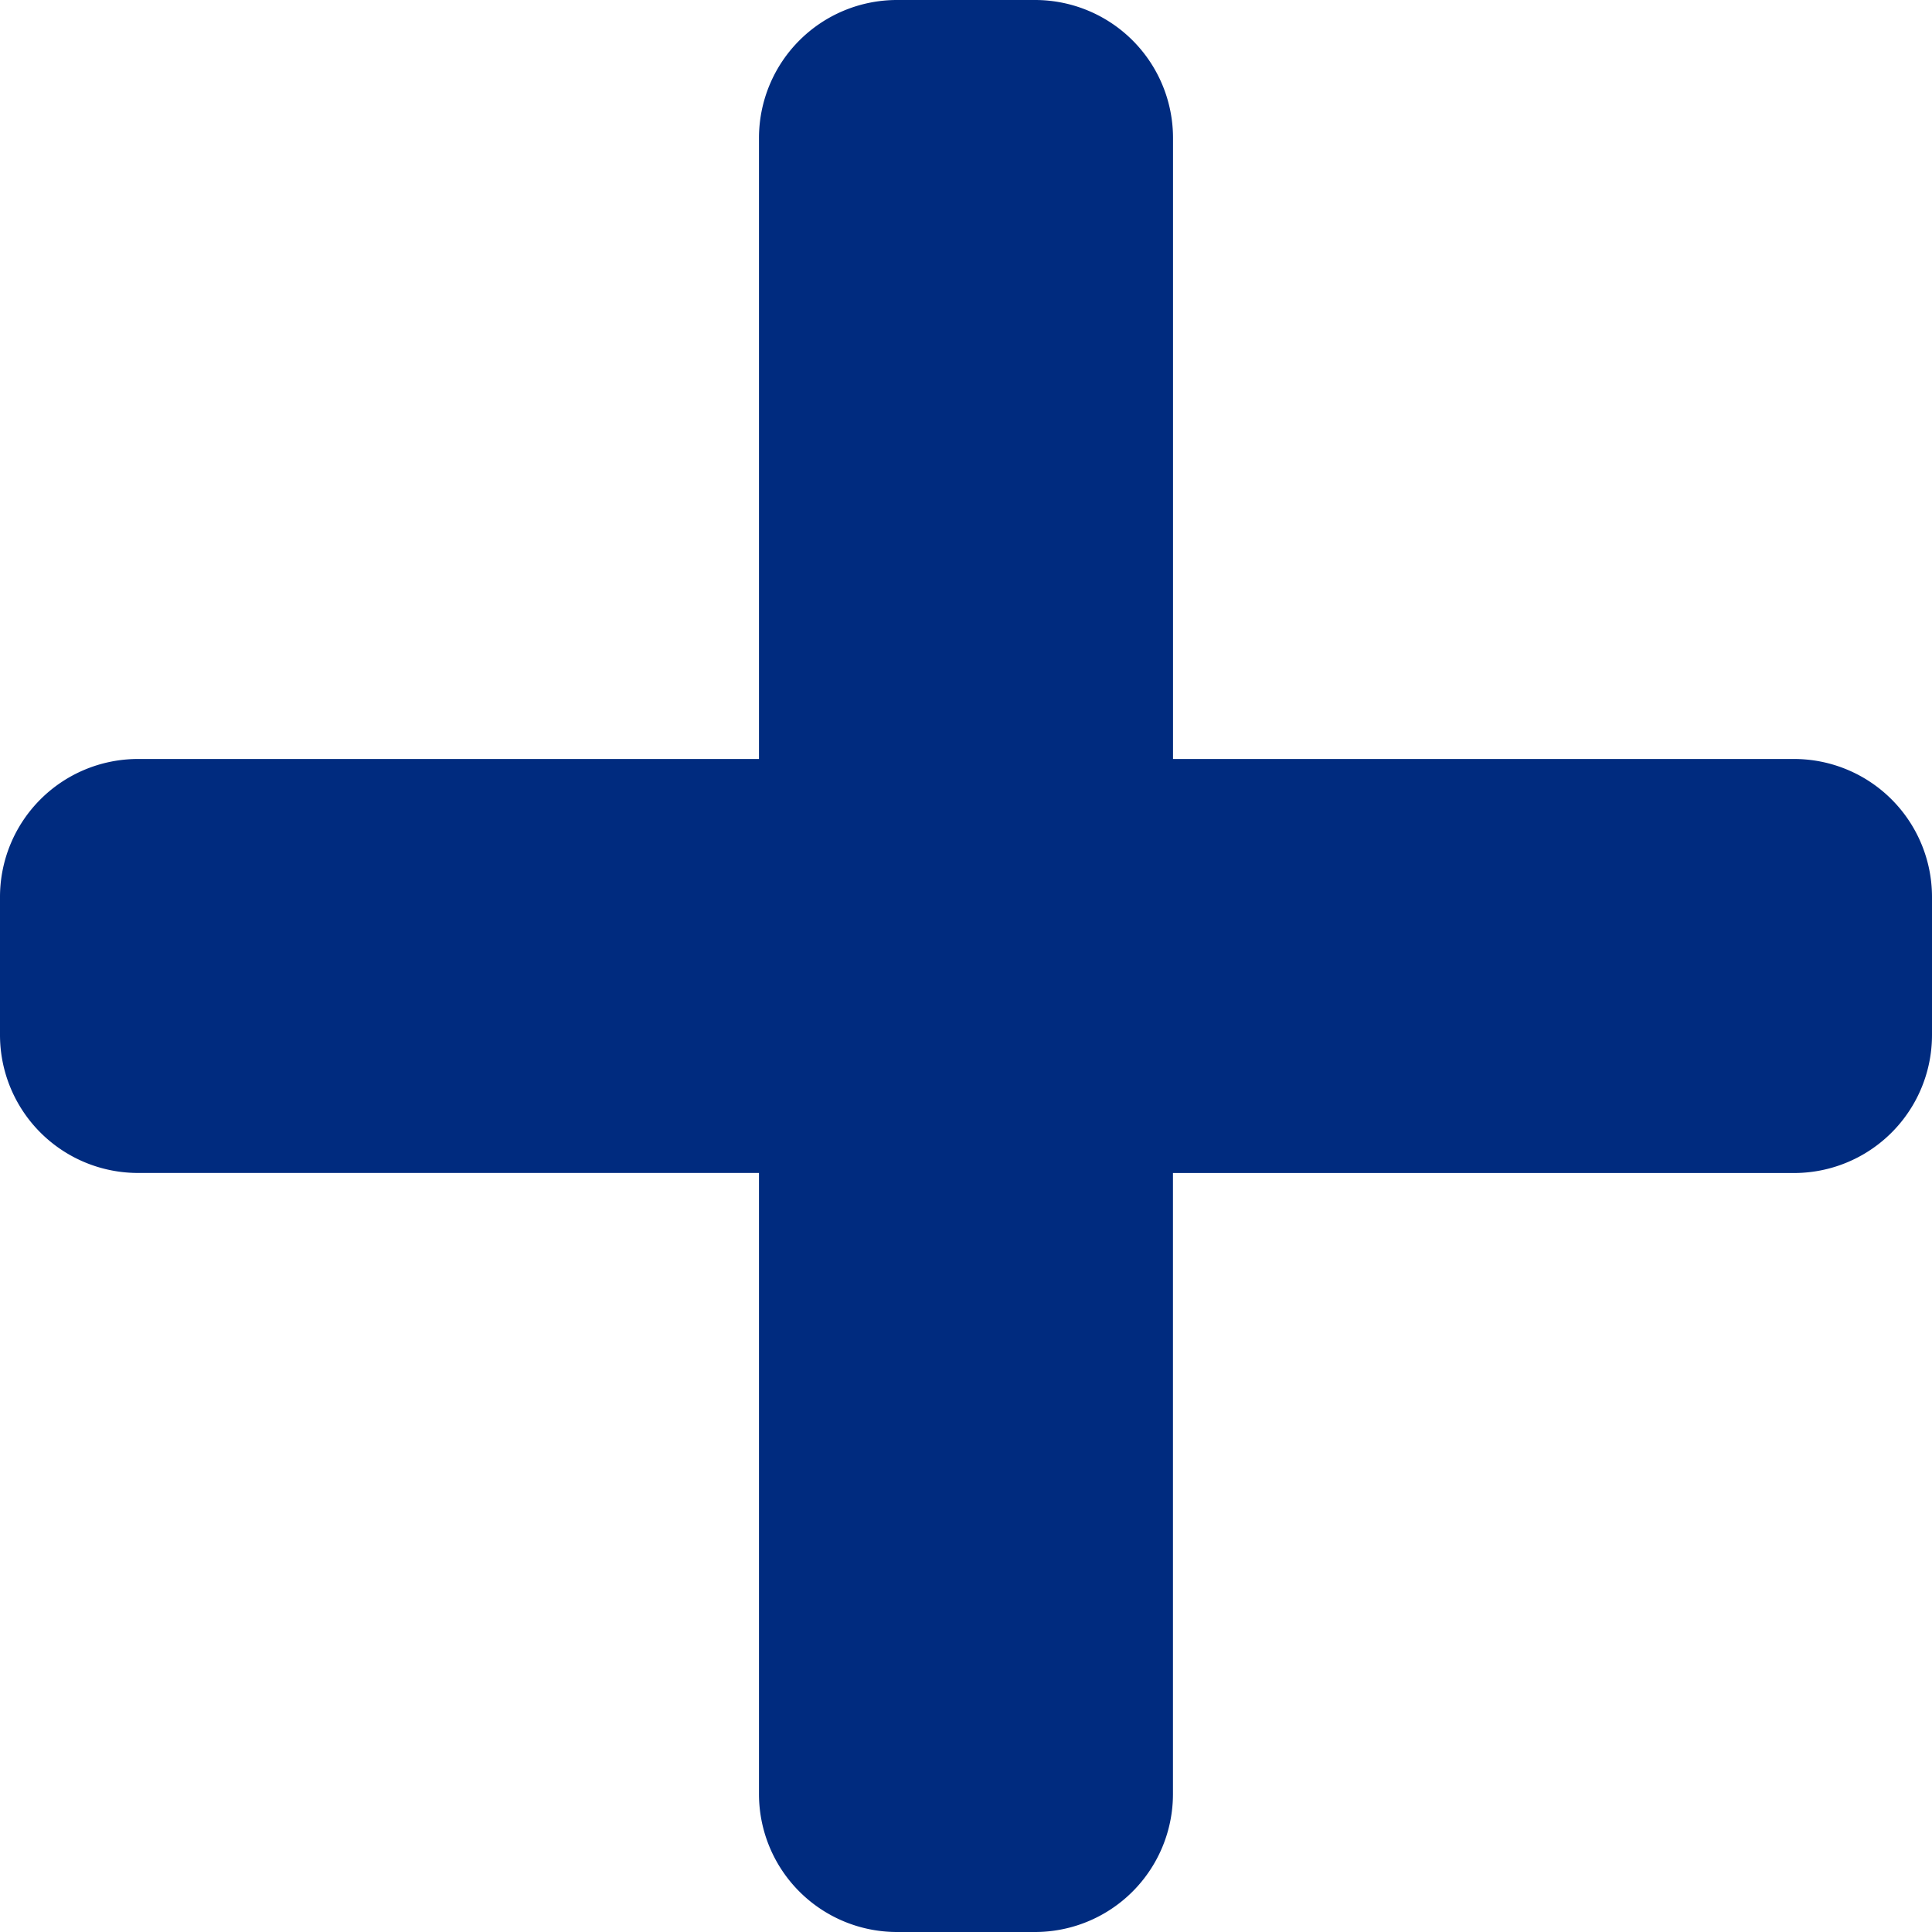 <svg xmlns="http://www.w3.org/2000/svg" width="33" height="33" viewBox="0 0 33 33">
  <path id="plus-solid" d="M30.643,44.964H20.036V34.357A2.357,2.357,0,0,0,17.678,32H15.321a2.357,2.357,0,0,0-2.357,2.357V44.964H2.357A2.357,2.357,0,0,0,0,47.321v2.357a2.357,2.357,0,0,0,2.357,2.357H12.964V62.643A2.357,2.357,0,0,0,15.321,65h2.357a2.357,2.357,0,0,0,2.357-2.357V52.036H30.643A2.357,2.357,0,0,0,33,49.678V47.321A2.357,2.357,0,0,0,30.643,44.964Z" transform="translate(0 -32)" fill="#002b7f"/>
</svg>
